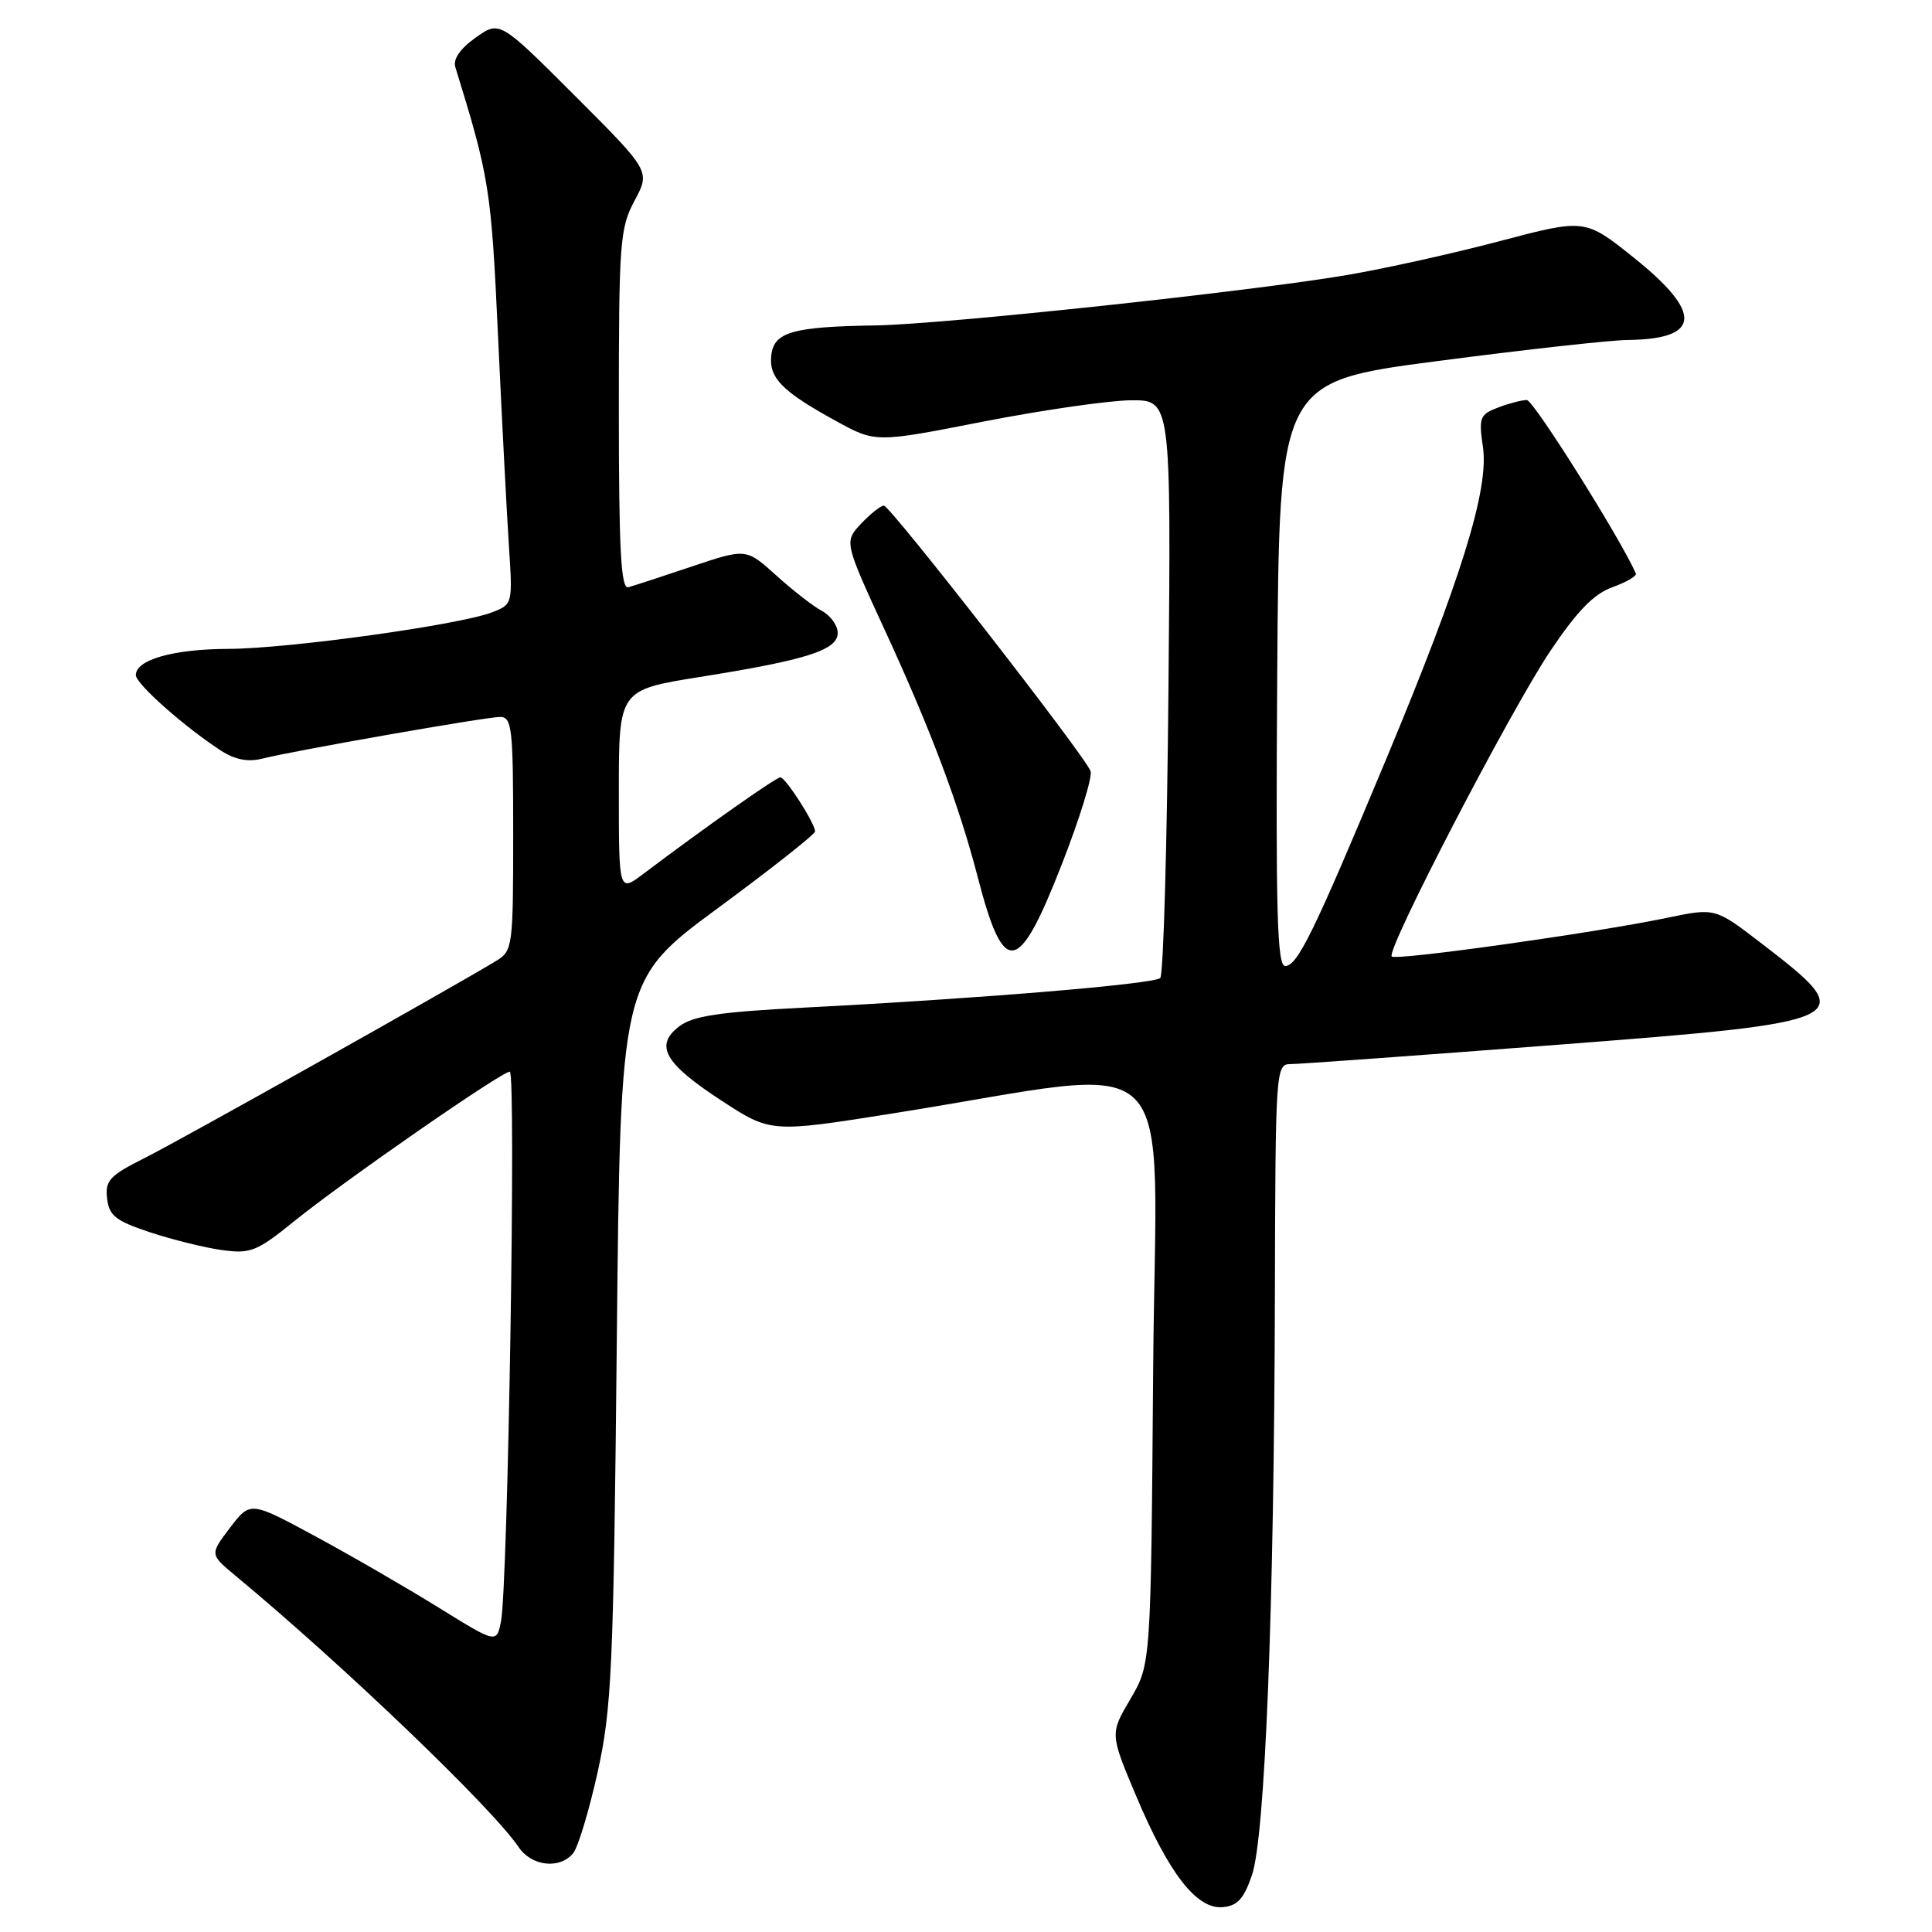 <?xml version="1.0" encoding="UTF-8" standalone="no"?>
<!DOCTYPE svg PUBLIC "-//W3C//DTD SVG 1.1//EN" "http://www.w3.org/Graphics/SVG/1.1/DTD/svg11.dtd" >
<svg xmlns="http://www.w3.org/2000/svg" xmlns:xlink="http://www.w3.org/1999/xlink" version="1.1" viewBox="0 0 256 256">
 <g >
 <path fill="currentColor"
d=" M 165.88 248.50 C 167.63 243.46 168.83 213.11 168.93 171.75 C 169.00 141.77 169.05 141.00 170.98 141.00 C 172.08 141.00 187.70 139.87 205.71 138.49 C 246.22 135.39 246.65 135.17 233.28 124.91 C 227.26 120.29 227.26 120.29 220.88 121.62 C 211.32 123.61 184.98 127.31 184.41 126.74 C 183.62 125.95 200.09 94.23 205.42 86.27 C 208.98 80.97 211.18 78.70 213.65 77.81 C 215.51 77.14 216.91 76.32 216.76 75.99 C 214.70 71.31 203.19 53.01 202.32 53.01 C 201.66 53.00 199.95 53.45 198.50 54.00 C 196.08 54.92 195.92 55.33 196.50 59.25 C 197.31 64.85 193.61 76.77 183.66 100.63 C 174.09 123.56 171.92 128.00 170.29 128.00 C 169.22 128.00 169.03 120.71 169.24 89.29 C 169.50 50.58 169.50 50.58 190.50 47.84 C 202.05 46.33 213.38 45.07 215.67 45.05 C 225.40 44.94 225.66 41.49 216.51 34.16 C 210.03 28.97 210.03 28.97 198.76 31.94 C 192.57 33.58 183.45 35.60 178.50 36.44 C 165.63 38.63 124.94 42.98 116.04 43.12 C 105.03 43.29 102.56 43.99 102.20 47.06 C 101.85 50.07 103.64 51.88 110.82 55.81 C 116.02 58.66 116.02 58.66 130.26 55.87 C 138.09 54.34 146.90 53.07 149.83 53.04 C 155.17 53.00 155.17 53.00 154.83 90.92 C 154.65 111.77 154.16 129.18 153.74 129.59 C 152.93 130.40 129.59 132.34 106.42 133.52 C 95.44 134.08 91.83 134.62 90.05 135.96 C 86.68 138.51 88.01 140.88 95.56 145.81 C 102.13 150.10 102.13 150.10 118.32 147.53 C 157.35 141.34 153.15 137.21 152.80 181.40 C 152.50 220.50 152.50 220.50 149.79 225.12 C 147.07 229.73 147.07 229.73 150.56 238.01 C 154.90 248.29 158.56 252.99 162.00 252.71 C 163.95 252.55 164.81 251.61 165.88 248.50 Z  M 75.94 245.57 C 76.59 244.79 78.05 239.95 79.19 234.82 C 81.06 226.34 81.29 221.21 81.73 177.68 C 82.21 129.86 82.21 129.86 95.10 120.35 C 102.20 115.12 108.00 110.54 108.00 110.17 C 107.99 109.09 104.09 103.00 103.40 103.00 C 102.83 103.00 93.26 109.74 85.25 115.79 C 82.00 118.24 82.00 118.24 82.00 104.83 C 82.00 91.42 82.00 91.42 92.75 89.70 C 106.90 87.45 111.00 86.14 111.00 83.87 C 111.00 82.88 110.06 81.57 108.91 80.95 C 107.76 80.34 105.03 78.22 102.85 76.24 C 98.87 72.65 98.87 72.65 91.68 75.06 C 87.73 76.39 83.94 77.63 83.25 77.81 C 82.28 78.07 82.00 72.89 82.00 54.31 C 82.00 32.05 82.14 30.21 84.09 26.58 C 86.17 22.68 86.17 22.68 76.19 12.70 C 66.21 2.72 66.21 2.72 63.02 4.99 C 60.99 6.43 60.01 7.84 60.33 8.88 C 64.85 23.51 65.09 25.01 65.99 44.50 C 66.50 55.50 67.15 68.00 67.43 72.29 C 67.94 80.03 67.93 80.08 65.22 81.13 C 60.93 82.80 38.24 85.95 30.30 85.98 C 22.98 86.00 18.00 87.41 18.00 89.45 C 18.00 90.61 24.37 96.26 29.24 99.44 C 31.12 100.66 32.85 101.00 34.72 100.53 C 39.11 99.43 64.33 95.01 66.25 95.00 C 67.84 95.00 68.00 96.40 68.00 110.48 C 68.00 125.45 67.93 126.00 65.75 127.32 C 59.88 130.89 23.89 151.08 19.19 153.43 C 14.52 155.77 13.91 156.43 14.19 158.80 C 14.45 161.09 15.32 161.77 19.89 163.29 C 22.86 164.27 27.15 165.33 29.42 165.64 C 33.20 166.16 34.03 165.83 39.03 161.78 C 45.57 156.49 66.46 142.00 67.55 142.00 C 68.41 142.00 67.31 210.22 66.38 214.86 C 65.80 217.77 65.80 217.77 58.10 213.00 C 53.87 210.38 46.53 206.13 41.79 203.57 C 33.17 198.91 33.17 198.91 30.48 202.43 C 27.80 205.96 27.80 205.96 31.13 208.73 C 45.51 220.66 65.24 239.58 68.72 244.75 C 70.43 247.29 74.16 247.72 75.94 245.57 Z  M 140.71 114.49 C 143.07 108.45 144.78 102.91 144.51 102.18 C 143.71 100.07 117.96 67.00 117.12 67.00 C 116.69 67.00 115.34 68.08 114.10 69.39 C 111.85 71.79 111.85 71.79 117.31 83.64 C 123.36 96.77 127.08 106.68 129.54 116.17 C 133.02 129.60 134.92 129.32 140.71 114.49 Z "/>
</g>
</svg>